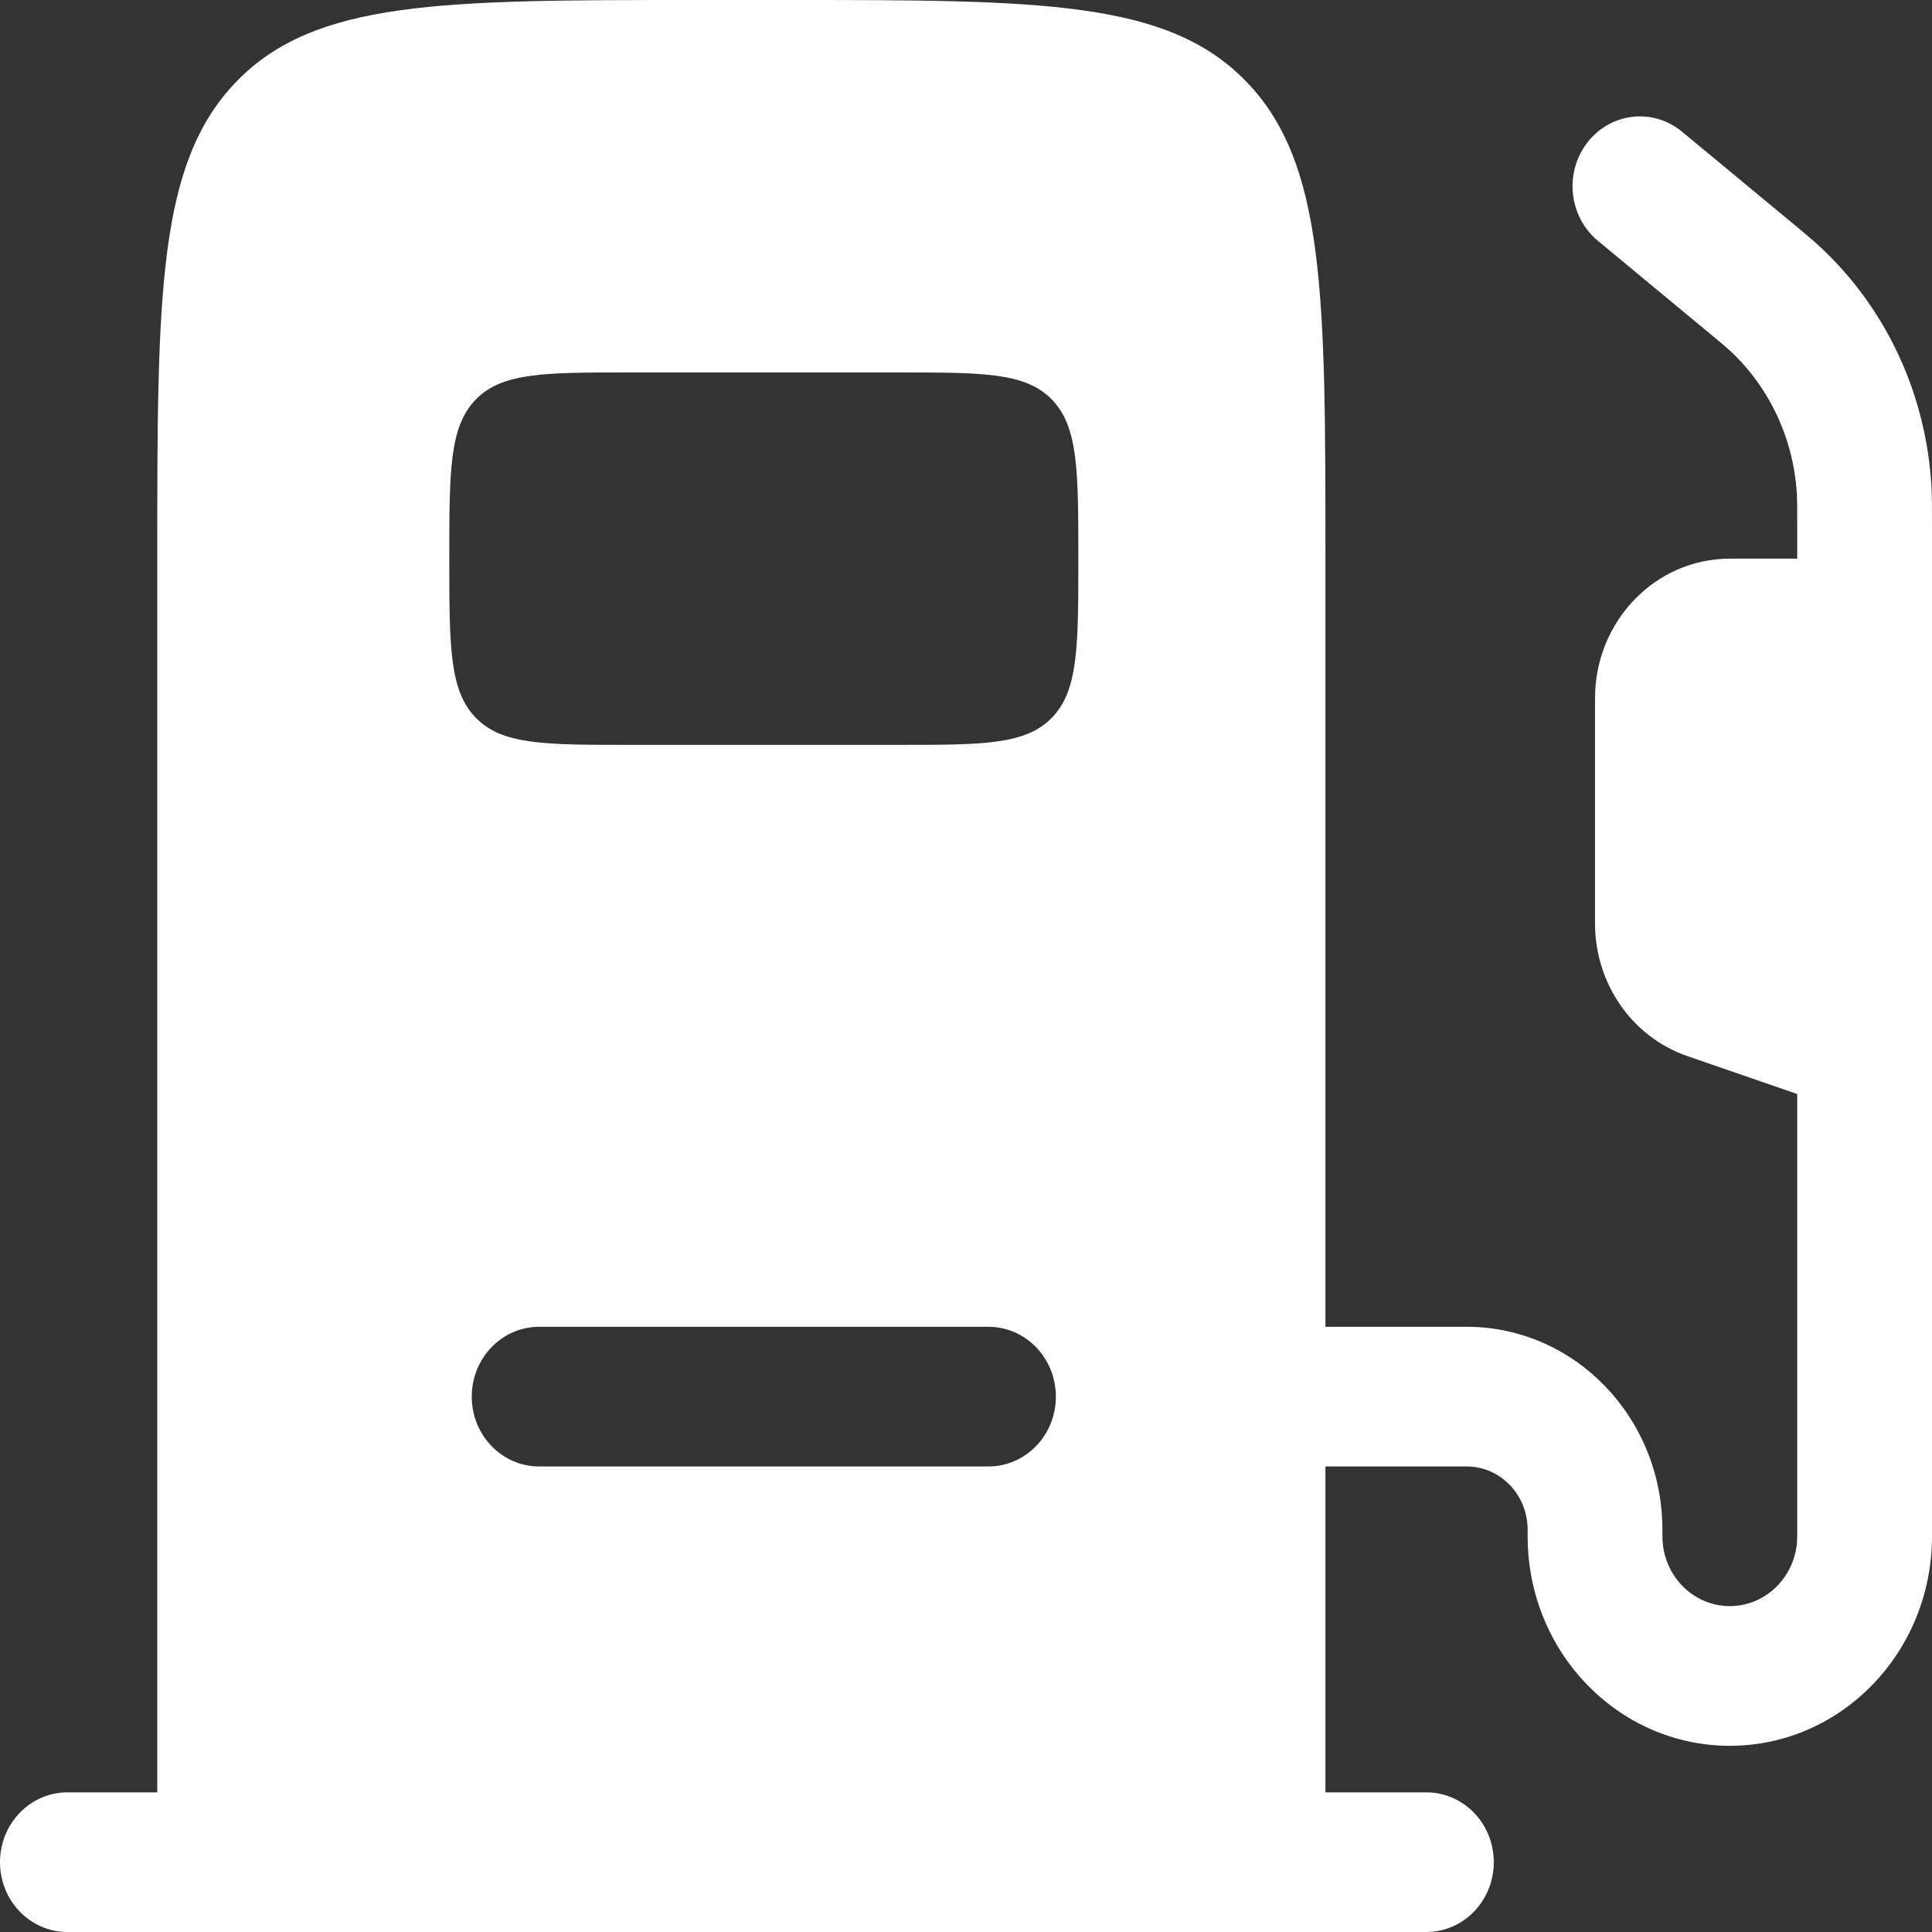<svg width="50" height="50" viewBox="0 0 50 50" fill="none" xmlns="http://www.w3.org/2000/svg">
<rect x="0" y="0" width="50" height="50" fill="#333333" stroke="none"/>
<path fill-rule="evenodd" clip-rule="evenodd" d="M18.023 0H20.349C26.927 0 30.215 0 32.259 2.117C34.302 4.235 34.302 7.642 34.302 14.458V34.337H37.957C40.755 34.337 43.023 36.688 43.023 39.587V39.759C43.023 40.757 43.804 41.566 44.767 41.566C45.731 41.566 46.512 40.757 46.512 39.759V28.313L43.664 27.33C42.24 26.838 41.279 25.457 41.279 23.901V18.072C41.279 16.076 42.841 14.458 44.767 14.458H46.512V13.548C46.512 13.102 46.511 12.949 46.504 12.809C46.426 11.376 45.803 10.034 44.772 9.076C44.671 8.982 44.556 8.886 44.22 8.608L41.352 6.231C40.6 5.607 40.478 4.47 41.08 3.69C41.682 2.911 42.779 2.785 43.531 3.408L46.437 5.816C46.721 6.052 46.917 6.215 47.1 6.385C48.819 7.981 49.857 10.218 49.986 12.606C50 12.86 50 13.121 50 13.498V39.759C50 42.754 47.657 45.181 44.767 45.181C41.878 45.181 39.535 42.754 39.535 39.759V39.587C39.535 38.684 38.828 37.952 37.957 37.952H34.302V46.386H36.915C37.878 46.386 38.659 47.195 38.659 48.193C38.659 49.191 37.878 50 36.915 50H1.744C0.781 50 0 49.191 0 48.193C0 47.195 0.781 46.386 1.744 46.386H4.07V14.458C4.07 7.642 4.07 4.235 6.113 2.117C8.157 0 11.445 0 18.023 0ZM13.954 34.337C12.99 34.337 12.209 35.147 12.209 36.145C12.209 37.143 12.99 37.952 13.954 37.952H25.581C26.545 37.952 27.326 37.143 27.326 36.145C27.326 35.147 26.545 34.337 25.581 34.337H13.954ZM23.256 9.639H16.279C14.086 9.639 12.99 9.639 12.309 10.344C11.628 11.05 11.628 12.186 11.628 14.458C11.628 16.73 11.628 17.866 12.309 18.571C12.99 19.277 14.086 19.277 16.279 19.277H23.256C25.448 19.277 26.545 19.277 27.226 18.571C27.907 17.866 27.907 16.73 27.907 14.458C27.907 12.186 27.907 11.05 27.226 10.344C26.545 9.639 25.448 9.639 23.256 9.639Z" fill="white"/>
</svg>


